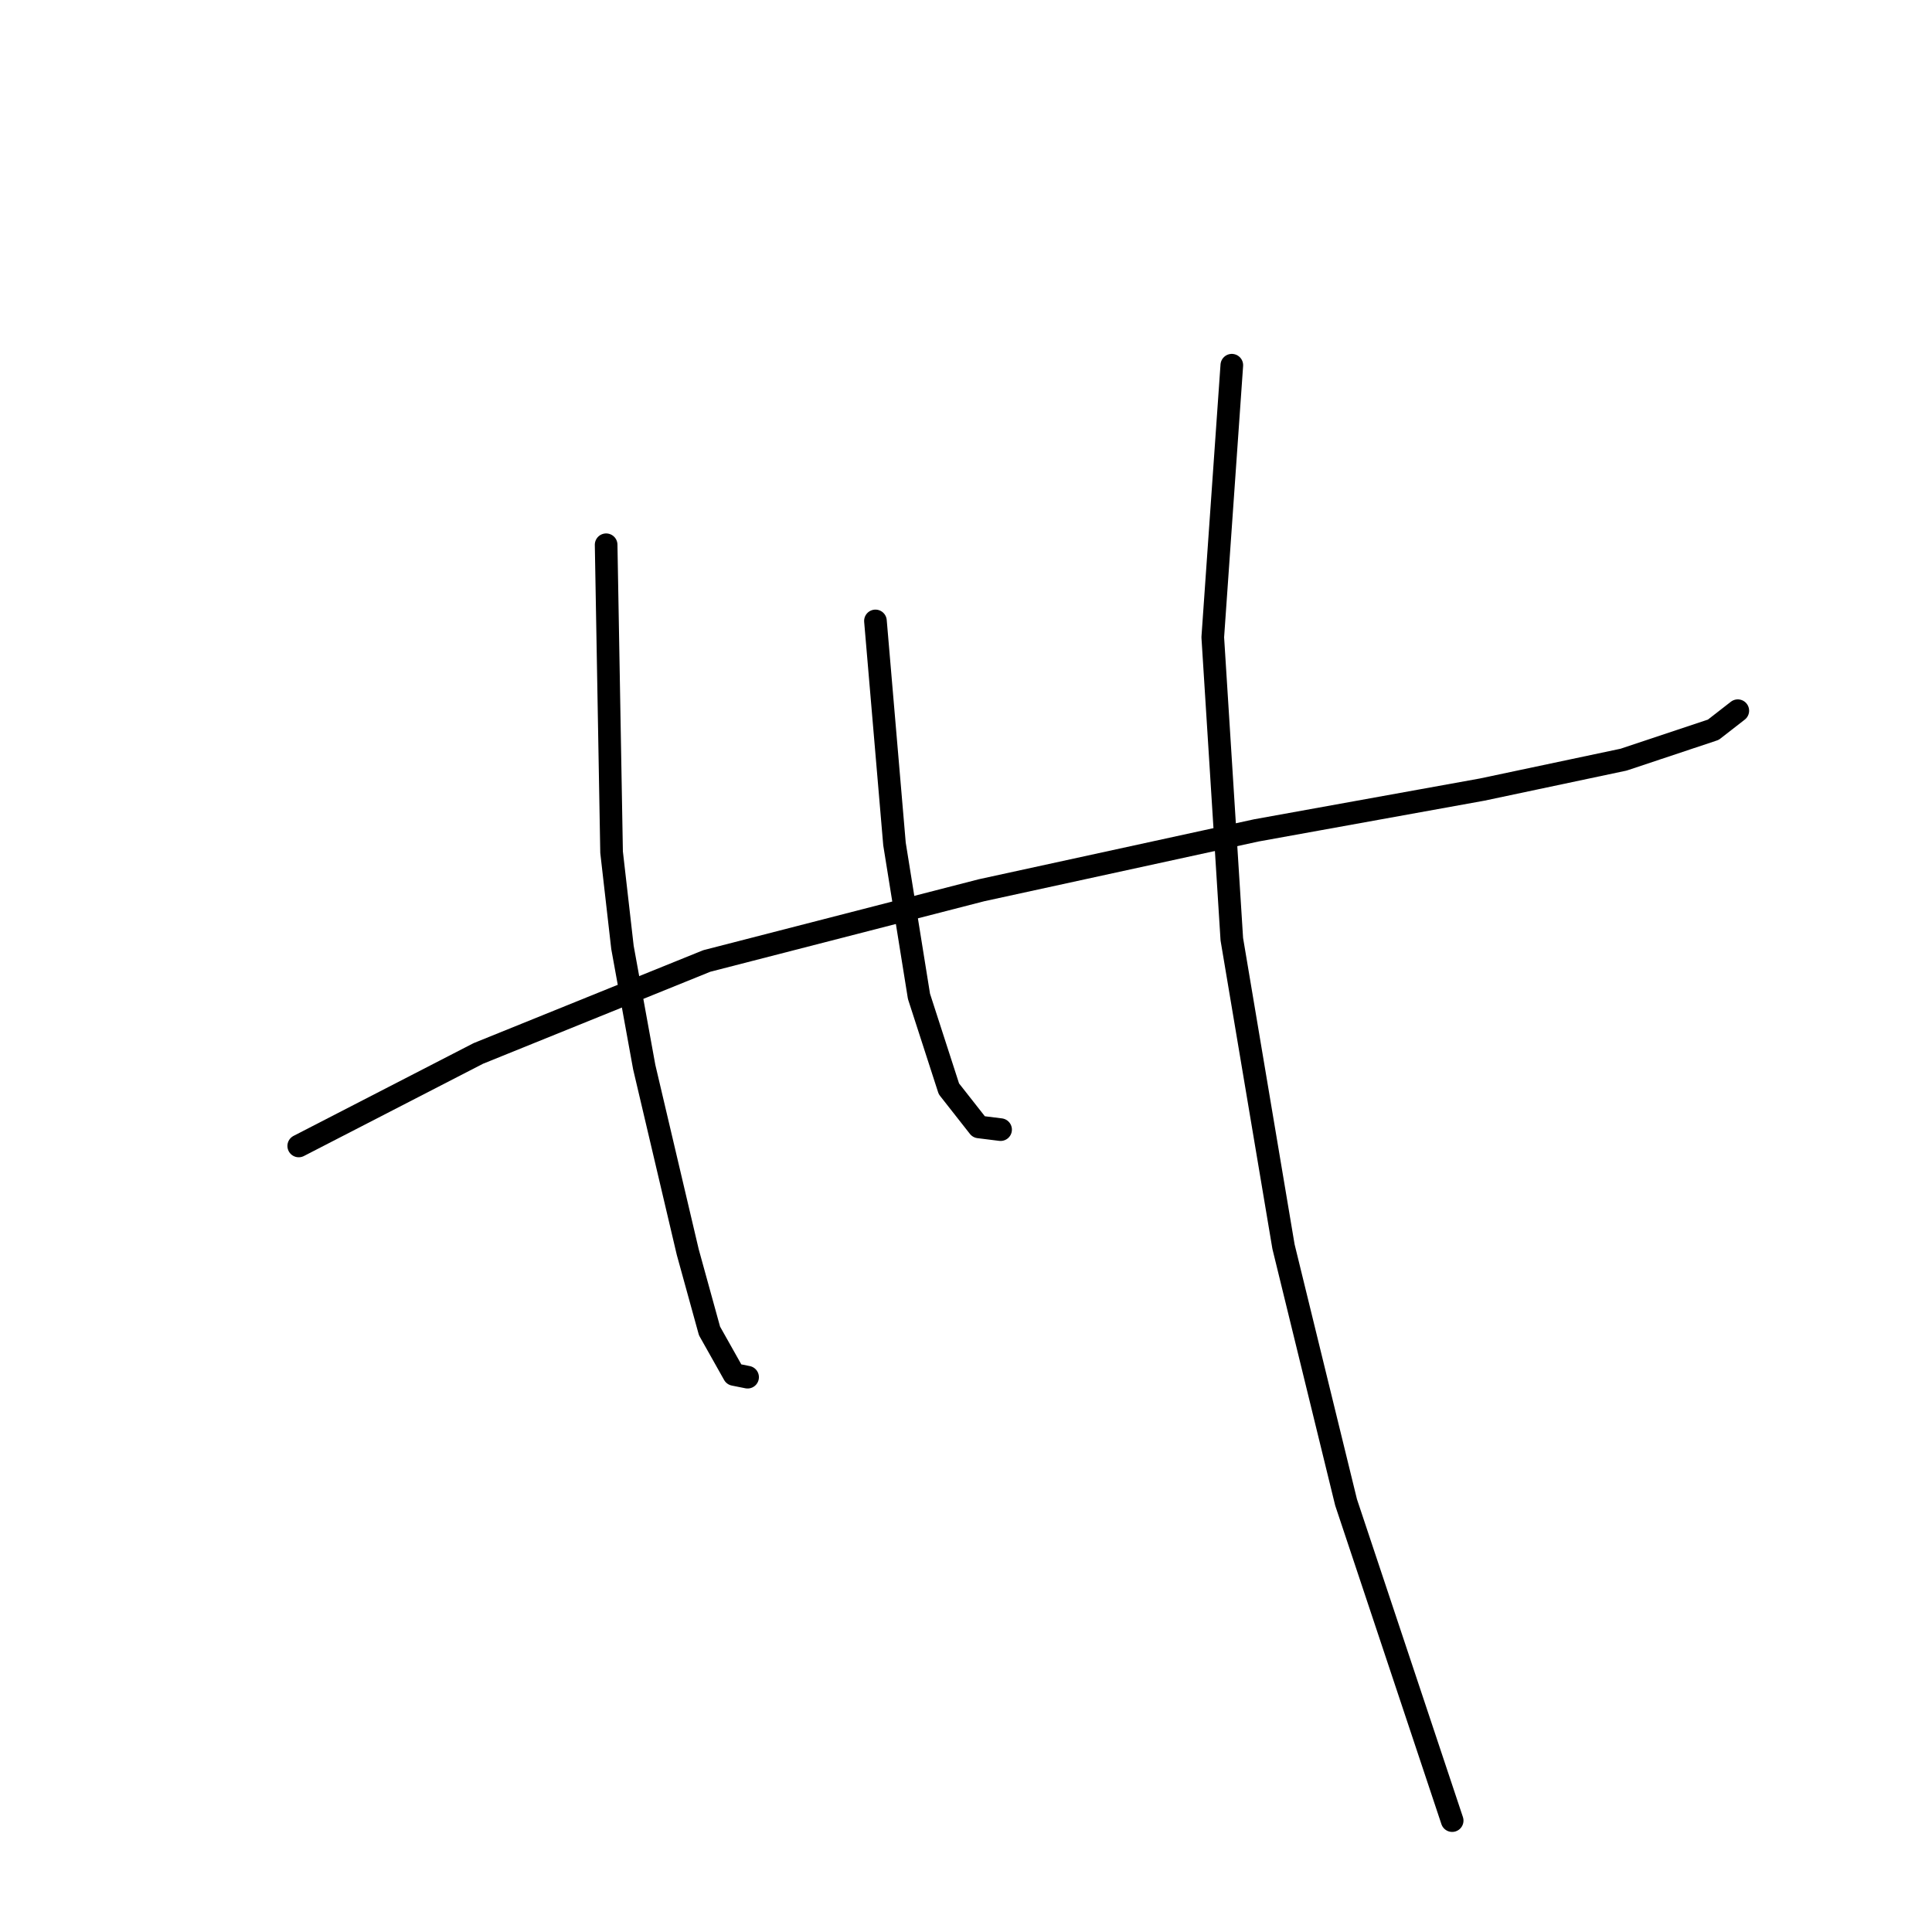 <?xml version="1.0" standalone="no"?>
    <svg width="256" height="256" xmlns="http://www.w3.org/2000/svg" version="1.1">
    <polyline stroke="black" stroke-width="3" stroke-linecap="round" fill="transparent" stroke-linejoin="round" points="39.584 151.845 63.375 139.589 93.653 127.334 130.059 117.962 166.466 110.032 196.384 104.625 215.128 100.66 227.023 96.695 230.267 94.171 230.267 94.171 " />
        <polyline stroke="black" stroke-width="3" stroke-linecap="round" fill="transparent" stroke-linejoin="round" points="80.316 72.183 81.037 112.915 82.479 125.531 85.363 141.392 91.13 165.903 94.014 176.356 97.258 182.123 99.06 182.484 99.06 182.484 " />
        <polyline stroke="black" stroke-width="3" stroke-linecap="round" fill="transparent" stroke-linejoin="round" points="116.001 82.276 118.525 111.834 121.769 132.02 125.734 144.275 129.699 149.322 132.583 149.682 132.583 149.682 " />
        <polyline stroke="black" stroke-width="3" stroke-linecap="round" fill="transparent" stroke-linejoin="round" points="163.222 48.393 160.698 84.439 163.222 124.45 170.07 165.182 178.361 199.065 186.291 222.855 192.419 241.239 192.419 241.239 " />
        </svg>